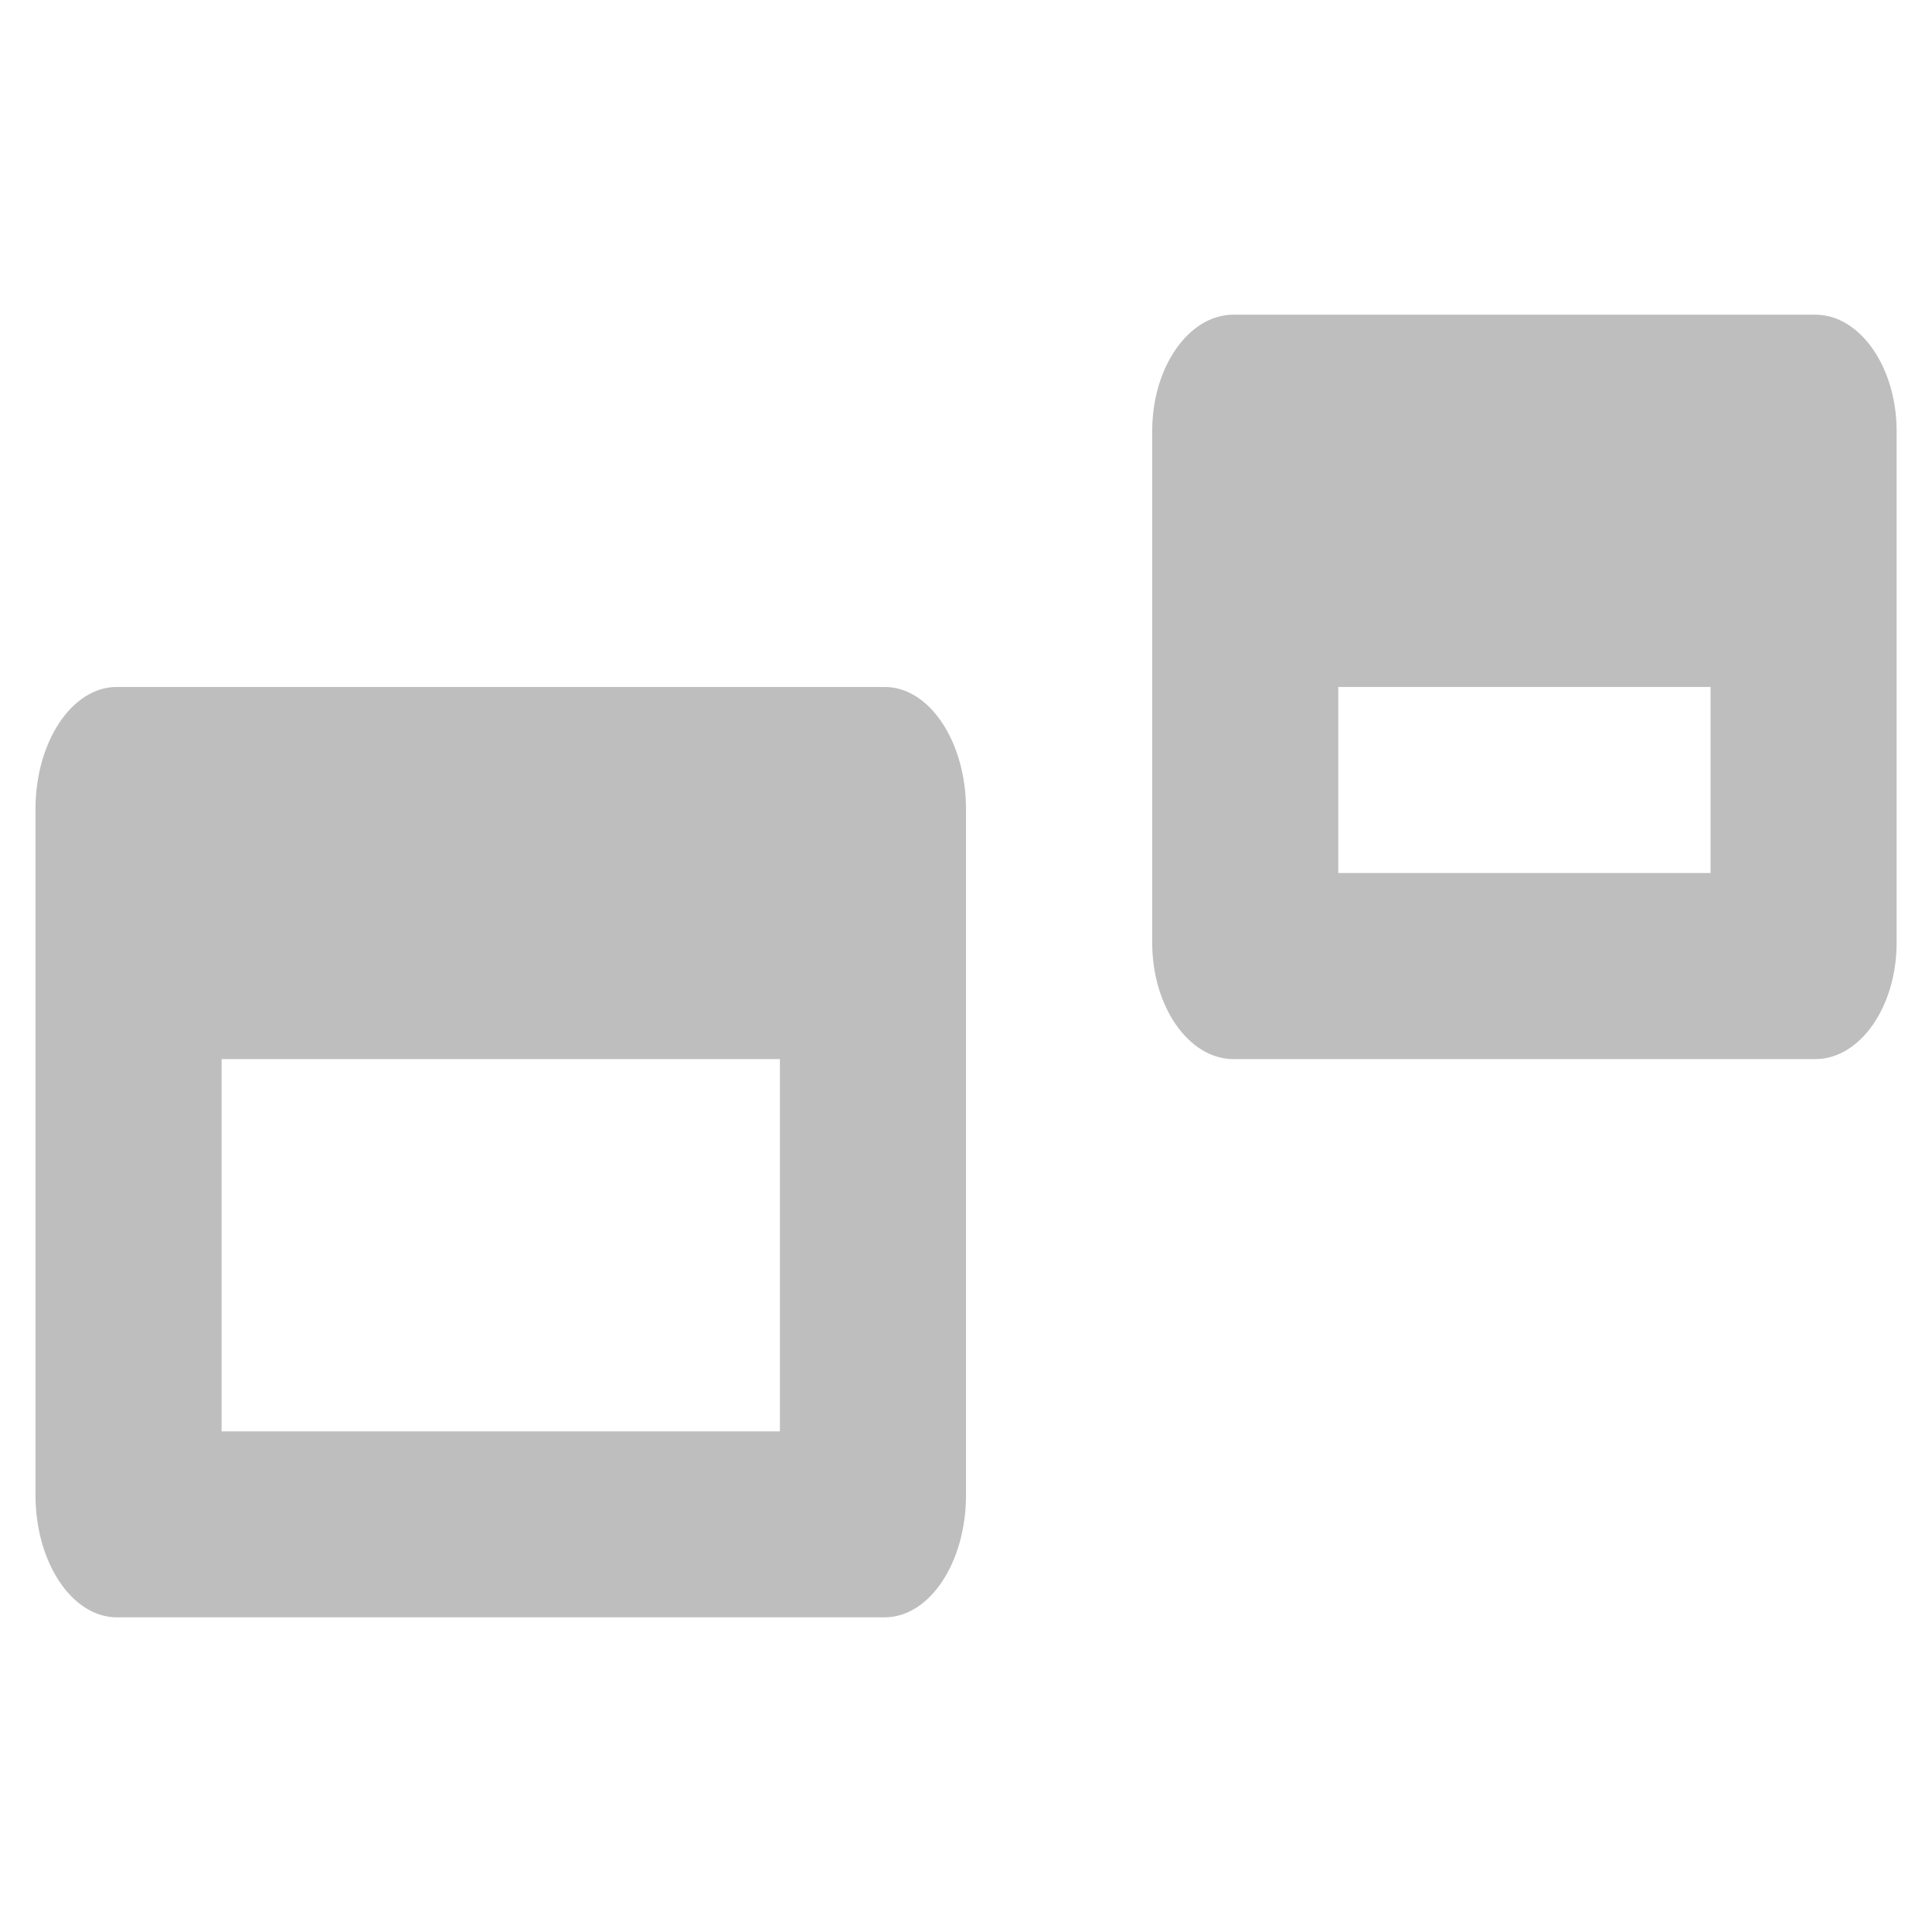 <?xml version="1.0" encoding="UTF-8" standalone="no"?>
<!-- Created with Inkscape (http://www.inkscape.org/) -->

<svg
   xmlns:dc="http://purl.org/dc/elements/1.1/"
   xmlns:cc="http://creativecommons.org/ns#"
   xmlns:rdf="http://www.w3.org/1999/02/22-rdf-syntax-ns#"
   xmlns:svg="http://www.w3.org/2000/svg"
   xmlns="http://www.w3.org/2000/svg"
   xmlns:sodipodi="http://sodipodi.sourceforge.net/DTD/sodipodi-0.dtd"
   xmlns:inkscape="http://www.inkscape.org/namespaces/inkscape"
   id="svg7384"
   height="16"
   width="16"
   version="1.1"
   inkscape:version="0.92.4 5da689c313, 2019-01-14"
   sodipodi:docname="overview-button2.svg">
  <defs
     id="defs12" />
  <sodipodi:namedview
     pagecolor="#ffffff"
     bordercolor="#666666"
     borderopacity="1"
     objecttolerance="10"
     gridtolerance="10"
     guidetolerance="10"
     inkscape:pageopacity="0"
     inkscape:pageshadow="2"
     inkscape:window-width="1890"
     inkscape:window-height="1123"
     id="namedview10"
     showgrid="false"
     inkscape:zoom="58.6875"
     inkscape:cx="6.7575665"
     inkscape:cy="8.8801678"
     inkscape:window-x="15"
     inkscape:window-y="40"
     inkscape:window-maximized="0"
     inkscape:current-layer="svg7384"
     showguides="true" />
  <title
     id="title9167">Gnome Symbolic Icon Theme</title>
  <g
     id="g817"
     transform="translate(-0.015,1.511)">
    <path
       id="rect5771"
       style="color:#bebebe;fill:#bebebe;stroke-width:1.541"
       d="m 0.983,4.178 c -0.375,0 -0.674,0.458 -0.674,1.011 v 5.683 c 0,0.553 0.3,1.011 0.674,1.011 H 7.341 c 0.375,0 0.674,-0.458 0.674,-1.011 V 5.189 c 0,-0.553 -0.3,-1.011 -0.674,-1.011 z M 1.85,7.26 H 6.474 V 10.343 H 1.85 Z"
       inkscape:connector-curvature="0" />
    <path
       id="rect7987"
       style="color:#bebebe;fill:#bebebe;stroke-width:1.541"
       d="m 10.231,1.095 c -0.375,0 -0.674,0.439 -0.674,0.963 v 4.239 c 0,0.524 0.3,0.963 0.674,0.963 h 4.817 c 0.375,0 0.674,-0.439 0.674,-0.963 V 2.058 c 0,-0.524 -0.3,-0.963 -0.674,-0.963 z m 0.867,3.083 h 3.083 v 1.541 h -3.083 z"
       inkscape:connector-curvature="0" />
  </g>
</svg>
